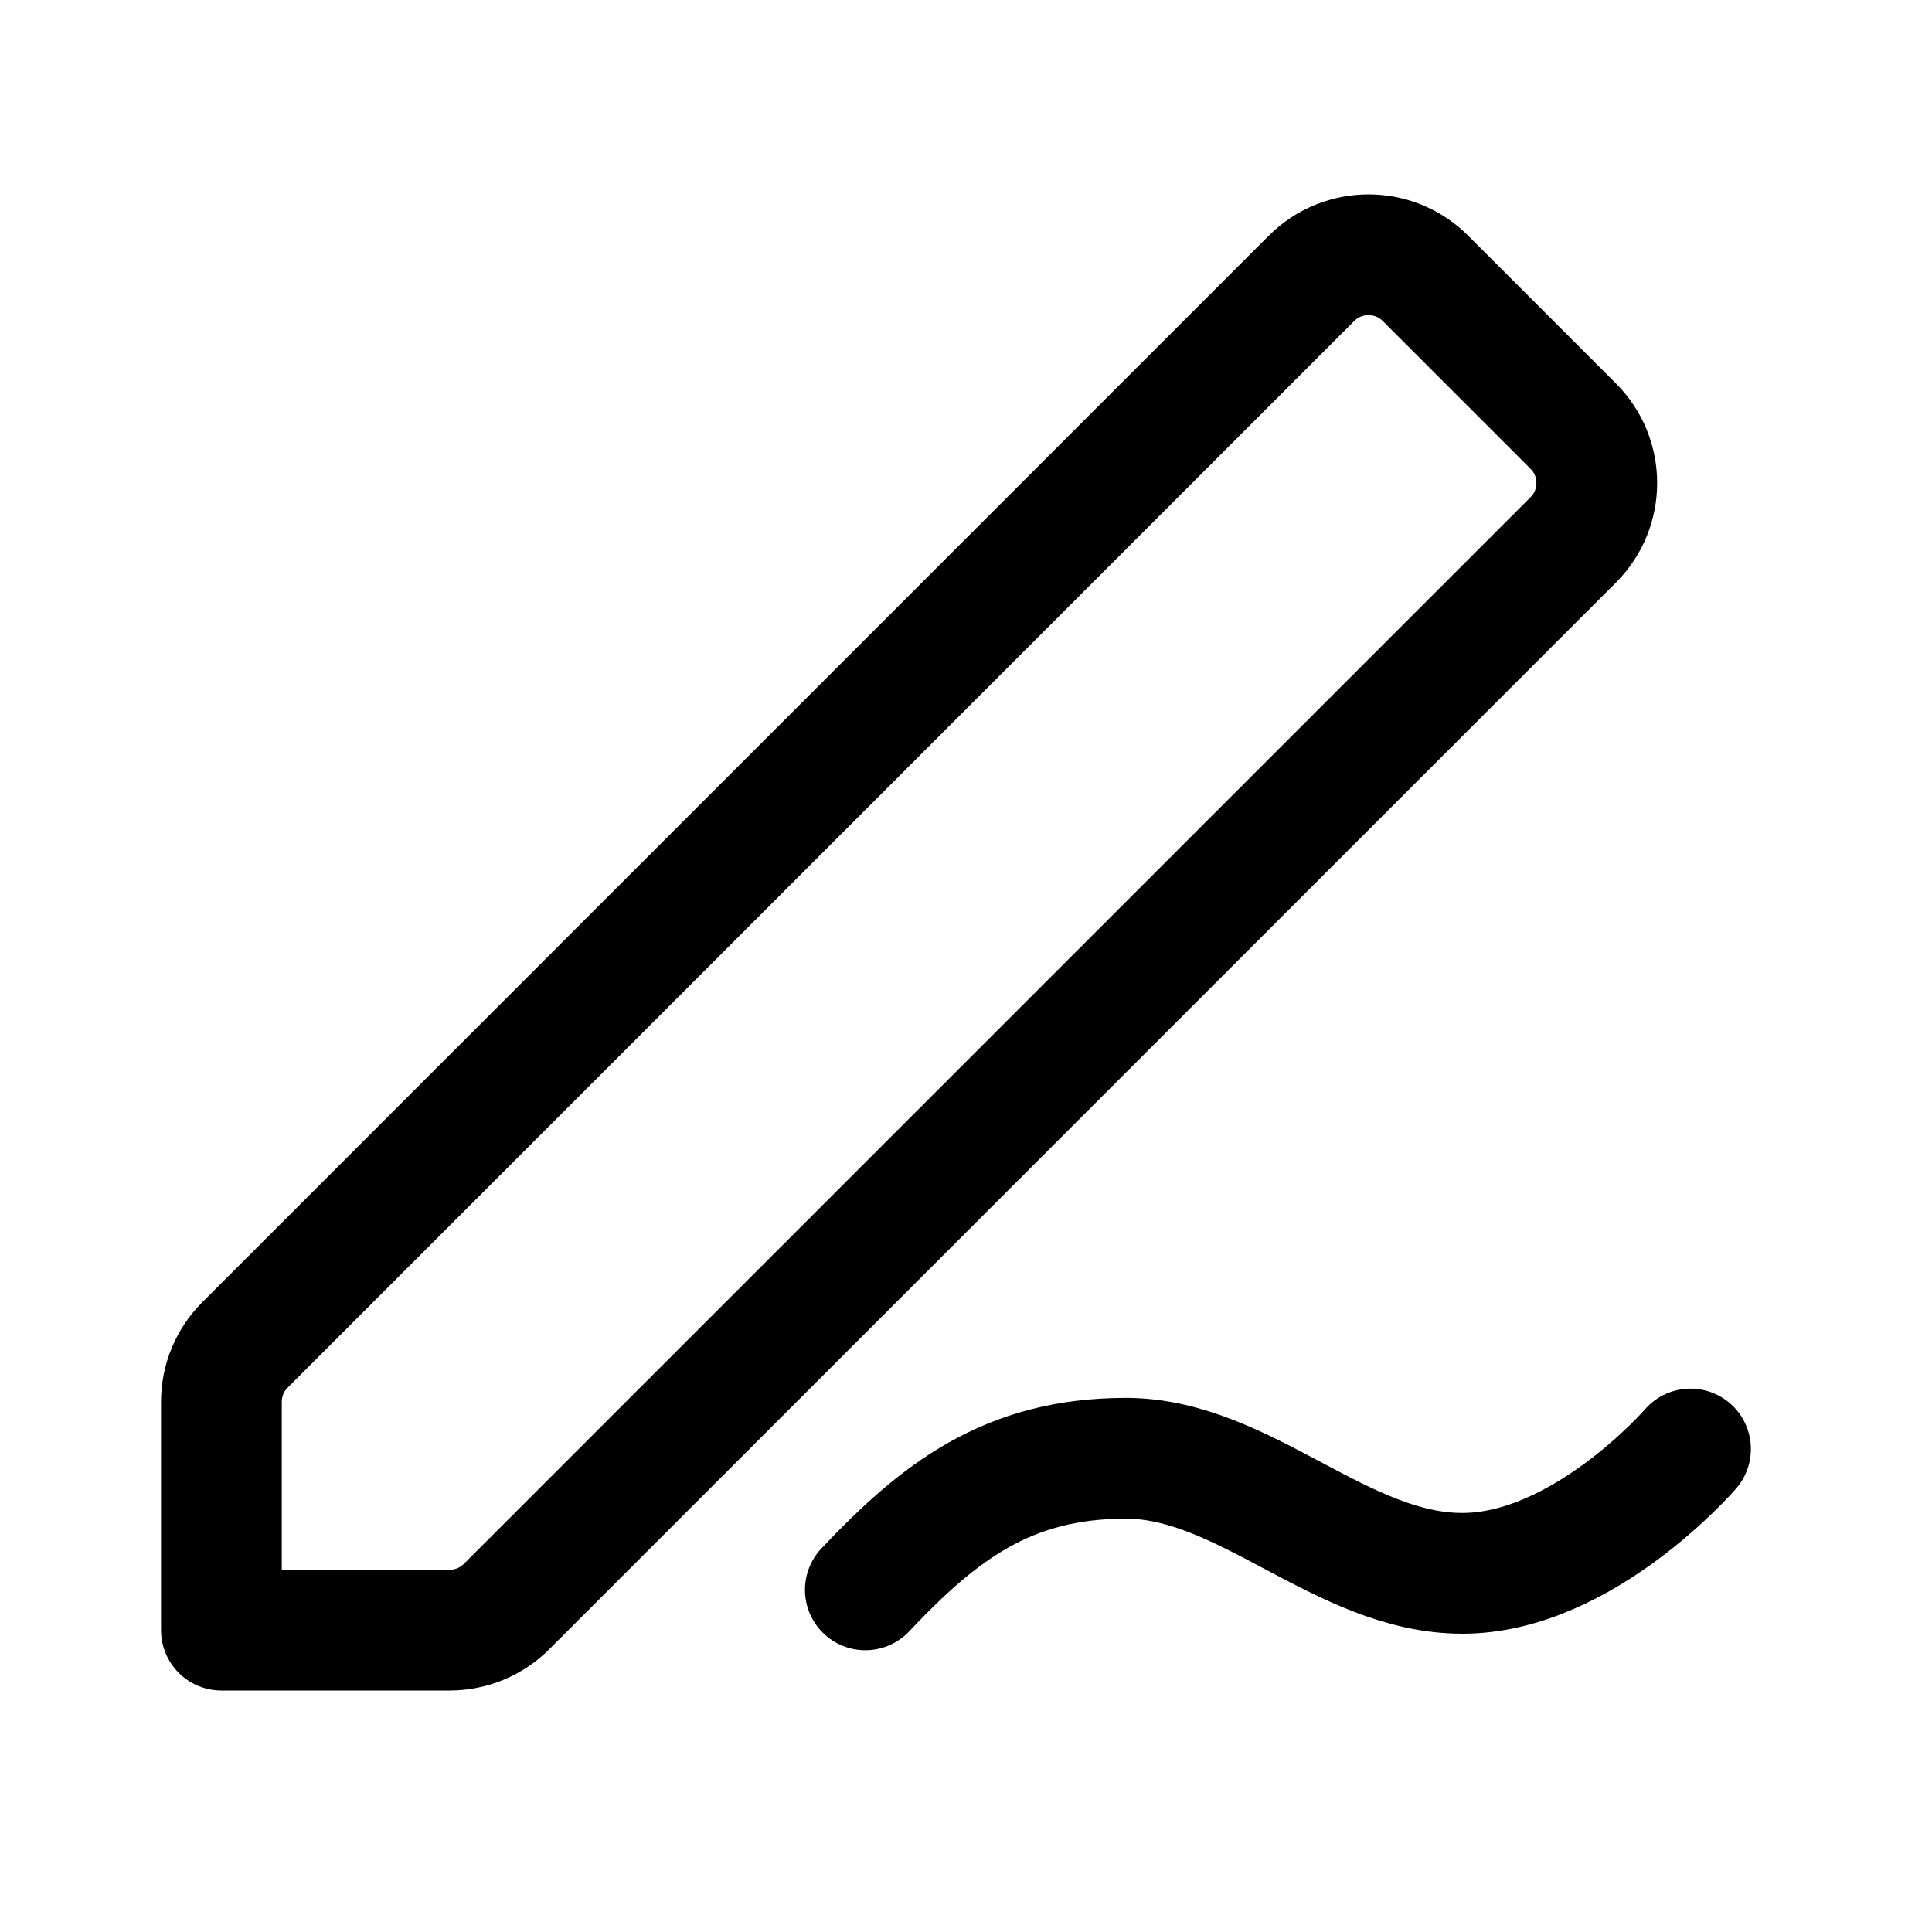 <svg width="20" height="20" viewBox="0 0 20 20" fill="none" xmlns="http://www.w3.org/2000/svg">
<path d="M17.5 15C17.5 15 16.388 16.287 15.138 16.287C13.888 16.287 12.883 15.096 11.655 15.096C10.428 15.096 9.717 15.655 8.958 16.458M14.756 2.881L16.286 4.411C16.611 4.736 16.611 5.264 16.286 5.589L5.244 16.631C5.088 16.787 4.876 16.875 4.655 16.875H2.292V14.512C2.292 14.291 2.379 14.079 2.536 13.923L13.577 2.881C13.903 2.556 14.431 2.556 14.756 2.881Z" stroke="black" stroke-width="1.25" stroke-linecap="round" stroke-linejoin="round"/>
</svg>
